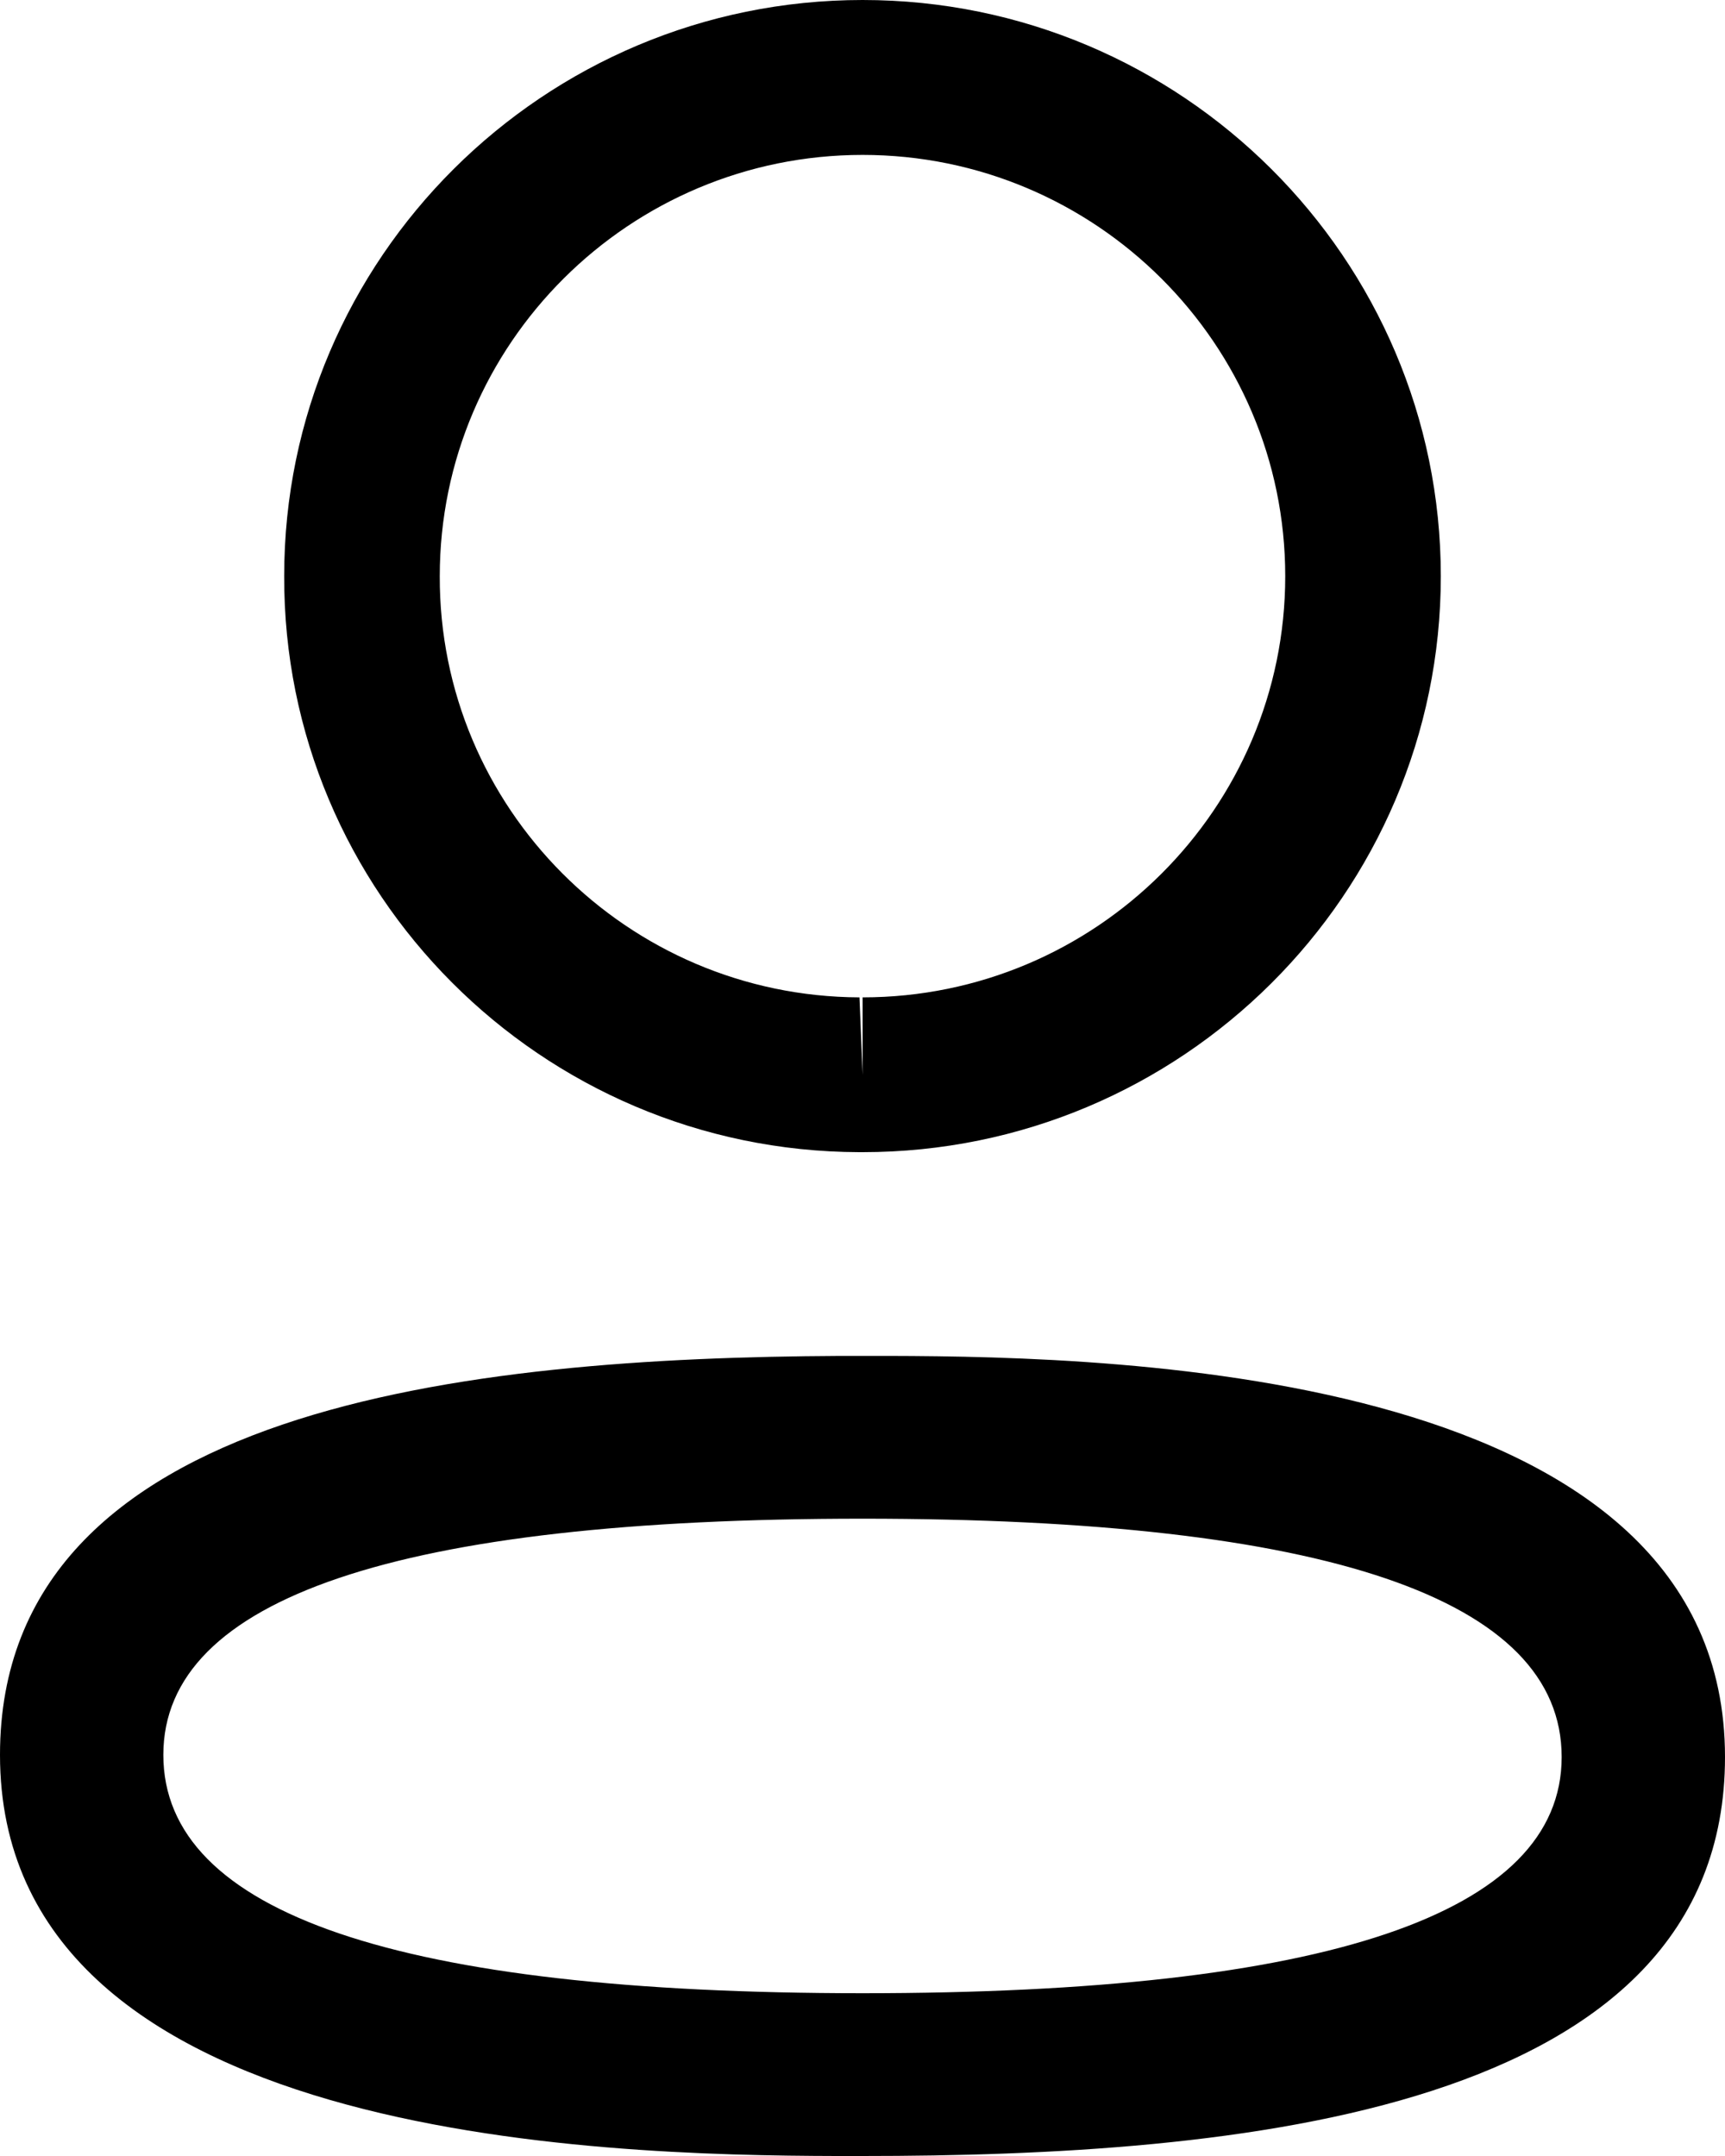 <svg width="16" height="20" viewBox="0 0 16 20" fill="none" xmlns="http://www.w3.org/2000/svg">
<path fill-rule="evenodd" clip-rule="evenodd" d="M16 16.299C16 19.616 11.434 20 8.001 20L7.755 20C5.568 19.994 0 19.857 0 16.279C0 13.029 4.382 12.595 7.789 12.578L8.247 12.578C10.434 12.583 16 12.721 16 16.299ZM8.001 14.088C3.697 14.088 1.515 14.825 1.515 16.279C1.515 17.746 3.697 18.49 8.001 18.49C12.304 18.49 14.485 17.753 14.485 16.299C14.485 14.832 12.304 14.088 8.001 14.088ZM8.001 0C10.959 0 13.364 2.398 13.364 5.345C13.364 8.292 10.959 10.688 8.001 10.688H7.969C5.017 10.679 2.626 8.281 2.636 5.342C2.636 2.398 5.042 0 8.001 0ZM8.001 1.437C5.838 1.437 4.079 3.19 4.079 5.345C4.072 7.493 5.818 9.244 7.972 9.252L8.001 9.971V9.252C10.163 9.252 11.921 7.499 11.921 5.345C11.921 3.19 10.163 1.437 8.001 1.437Z" fill="black"/>
</svg>
